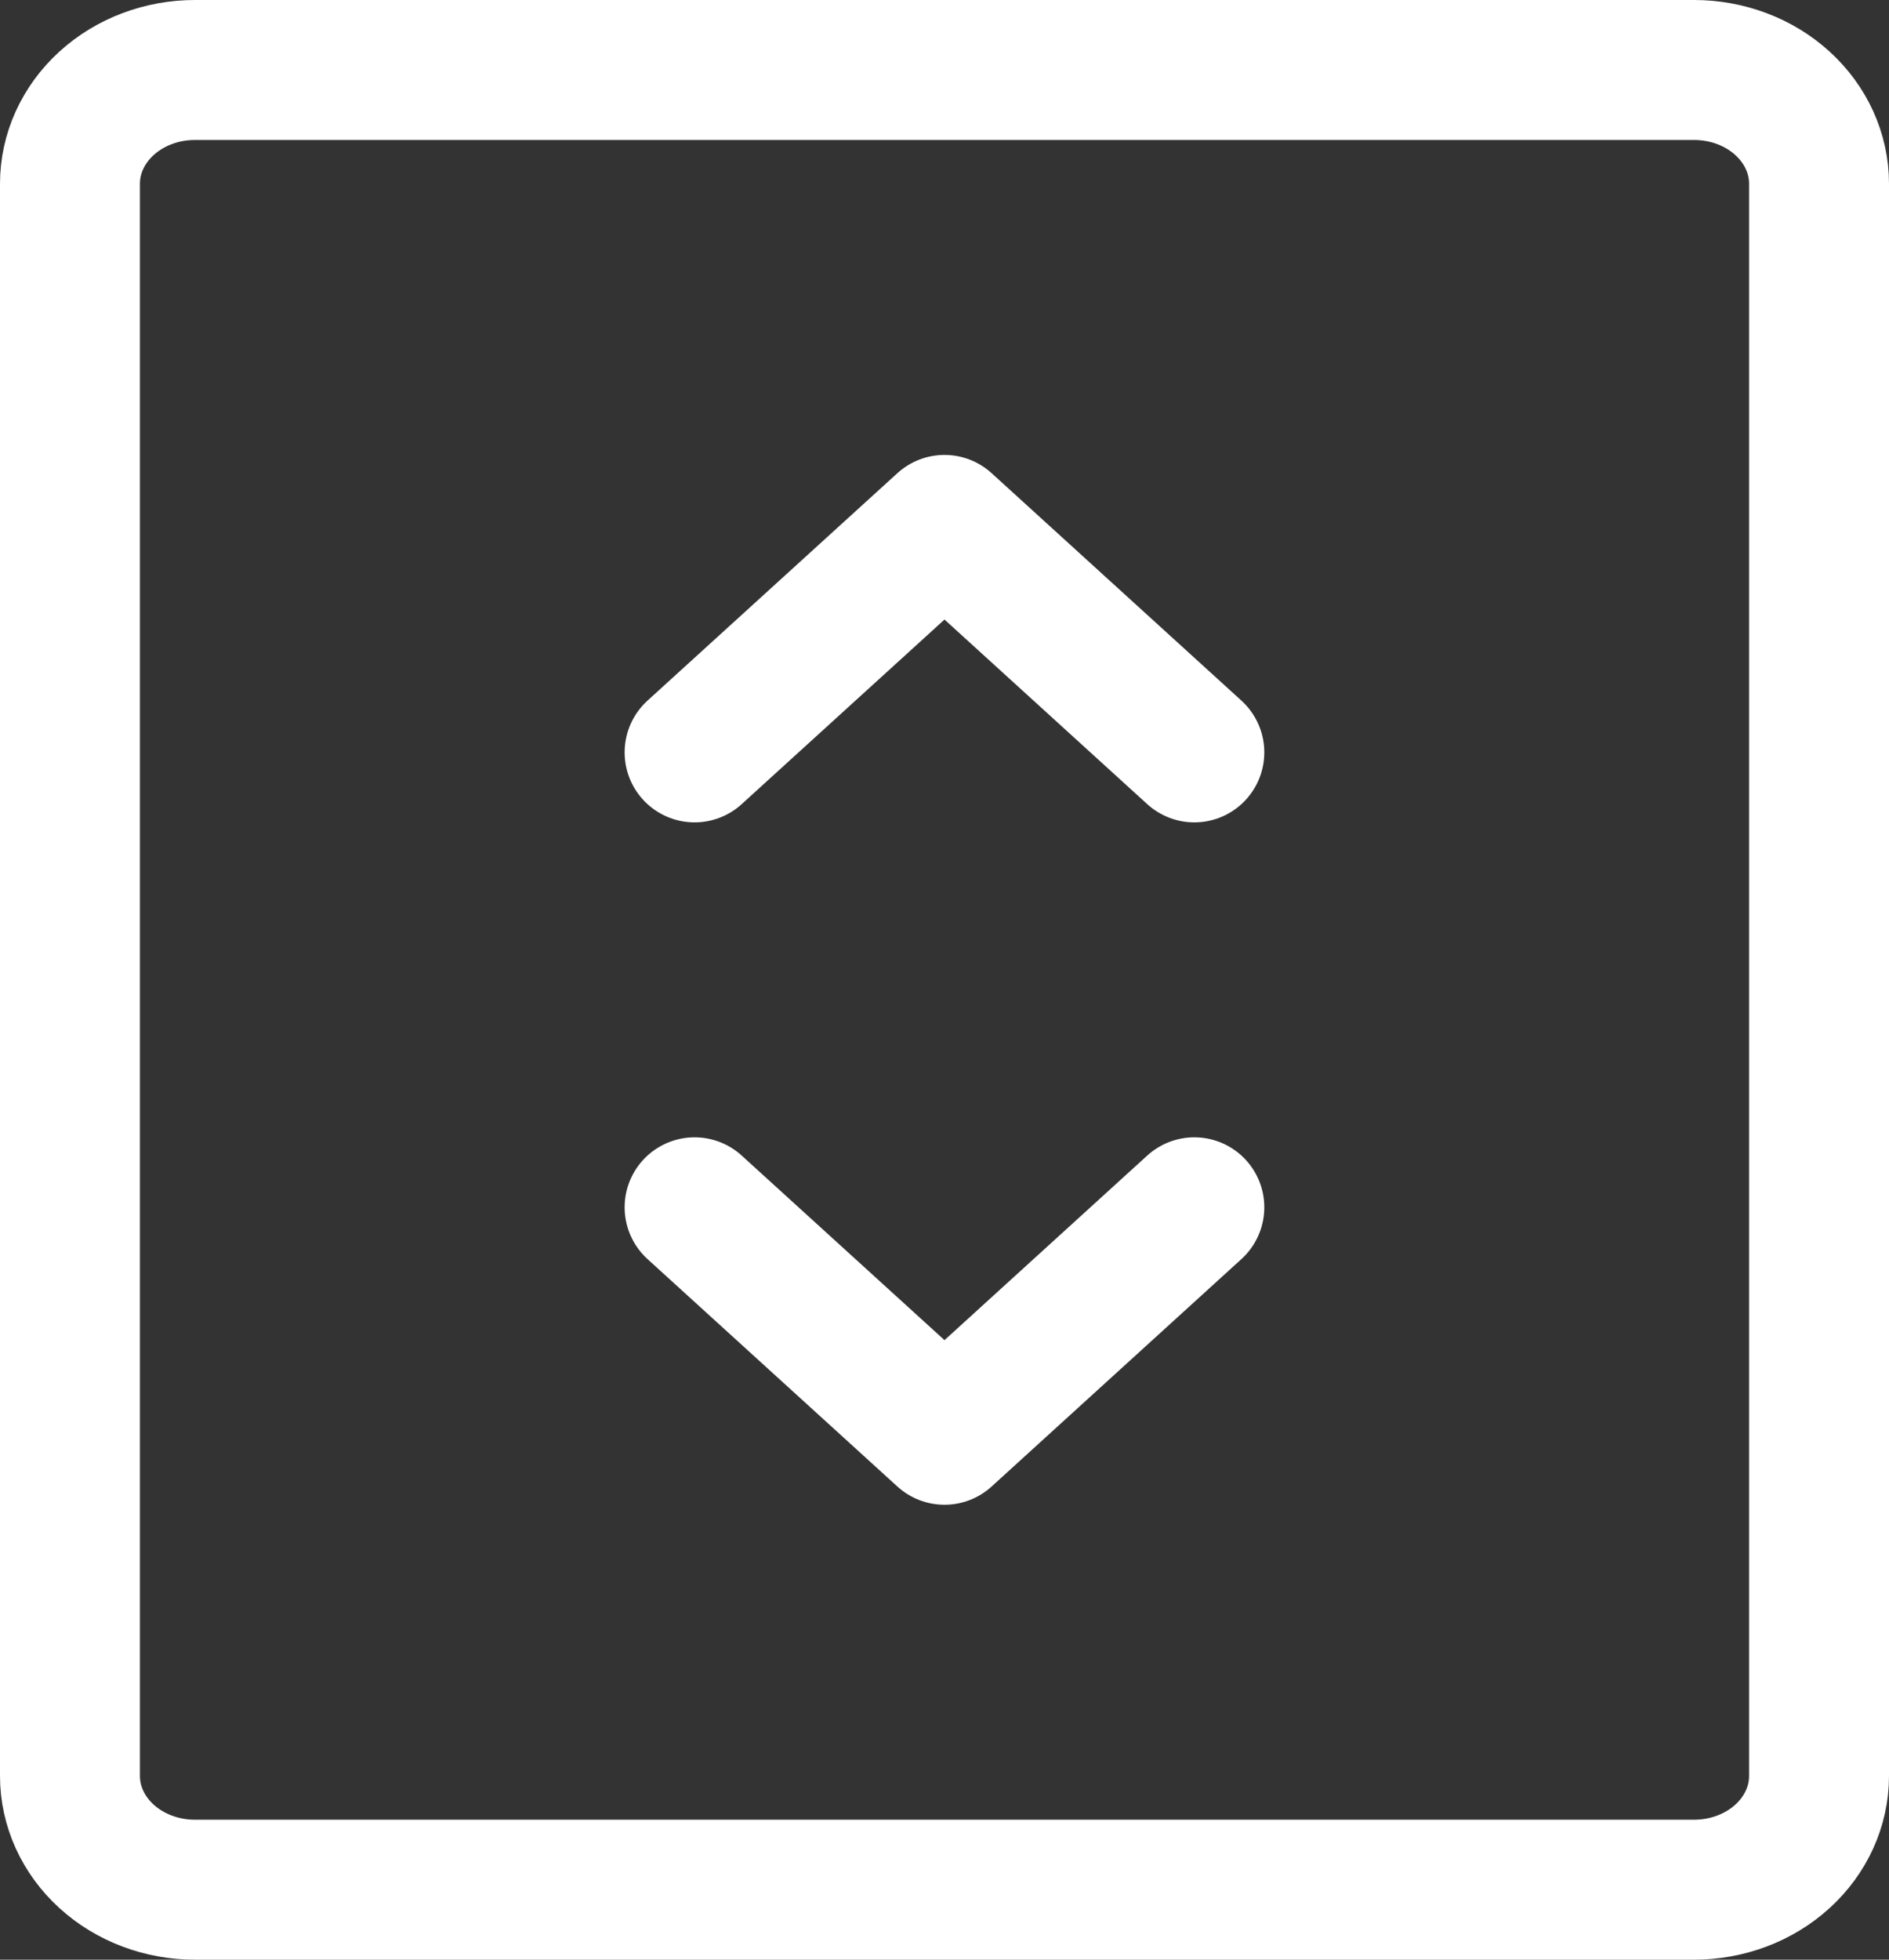 <svg width="27" height="28" viewBox="0 0 27 28" fill="none" xmlns="http://www.w3.org/2000/svg">
<rect x="0" y="0" width="27" height="28" fill="#333333" stroke="none"/>
<path d="M1 2.625C1 2.194 1.188 1.781 1.523 1.476C1.858 1.171 2.312 1 2.786 1H24.214C24.688 1 25.142 1.171 25.477 1.476C25.812 1.781 26 2.194 26 2.625V25.375C26 25.806 25.812 26.219 25.477 26.524C25.142 26.829 24.688 27 24.214 27H2.786C2.312 27 1.858 26.829 1.523 26.524C1.188 26.219 1 25.806 1 25.375V2.625Z" stroke="white" stroke-width="2" stroke-linecap="round" stroke-linejoin="round"/>
<path d="M9.928 10.75L13.5 7.5L17.071 10.75M9.928 17.25L13.5 20.5L17.071 17.25" stroke="white" stroke-width="2" stroke-linecap="round" stroke-linejoin="round"/>
</svg>
